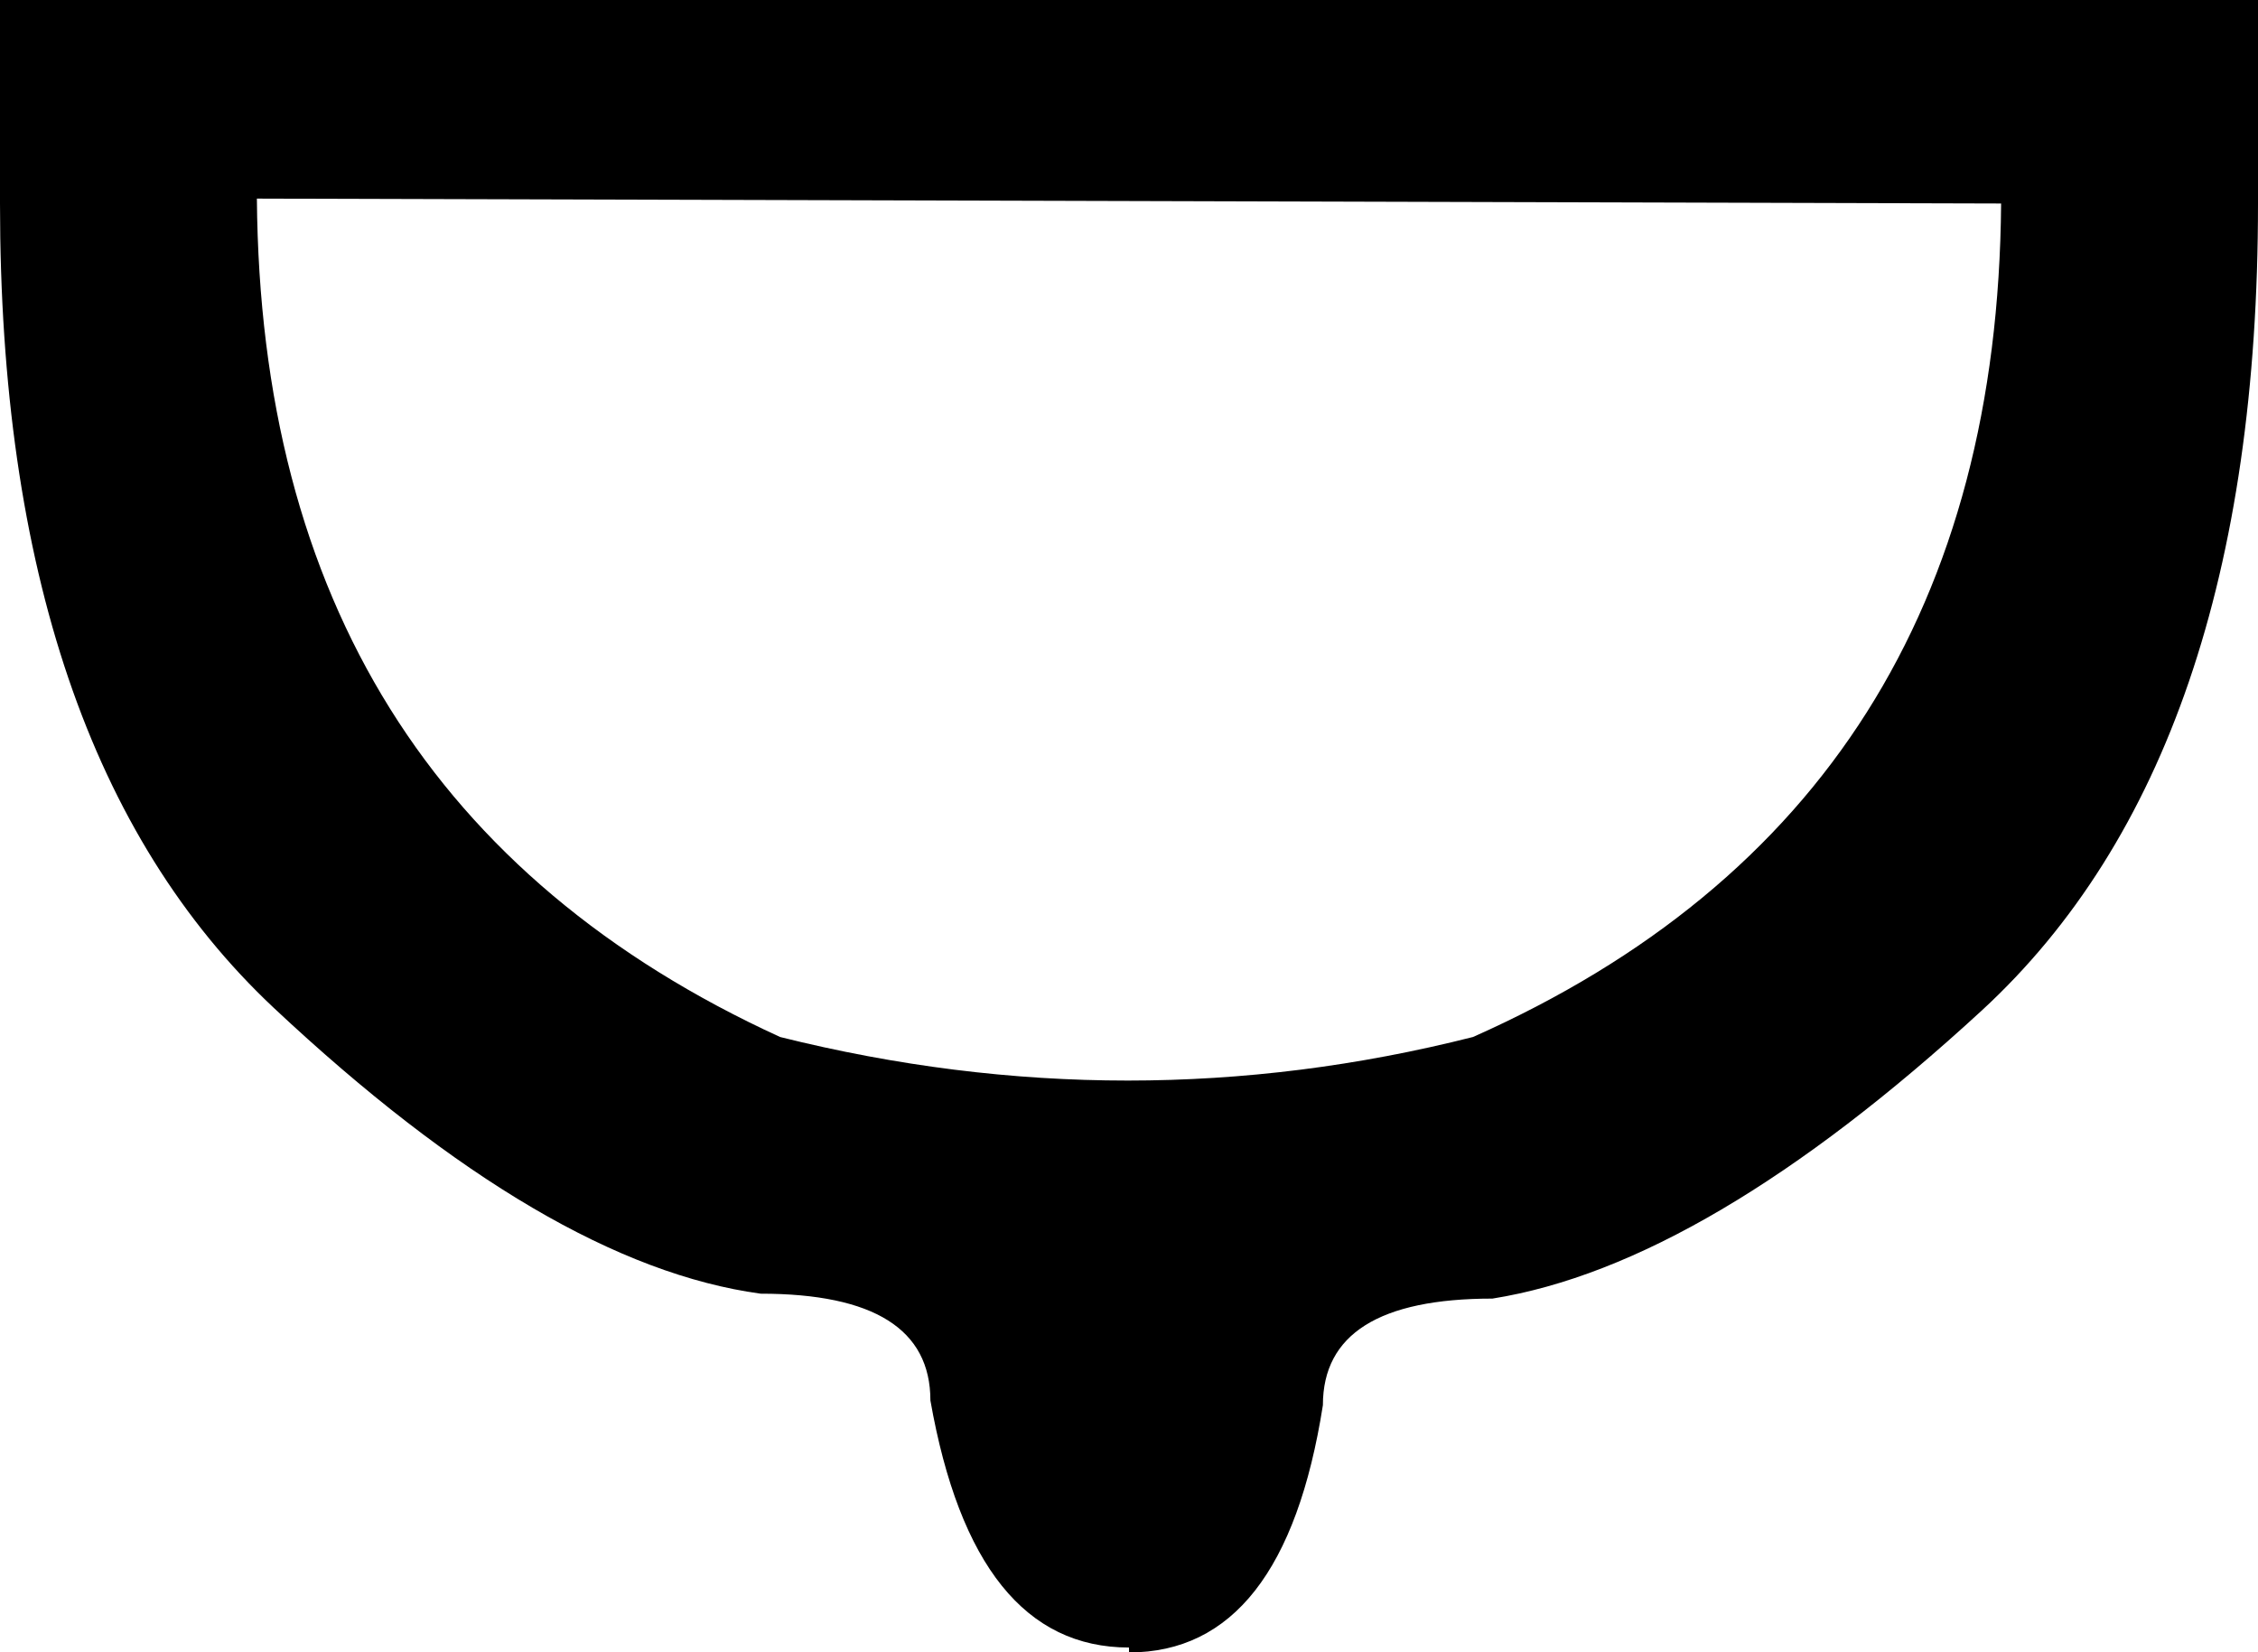 <?xml version='1.0' encoding ='UTF-8' standalone='yes'?>
<svg width='11.04' height='8.079' xmlns:inkscape='http://www.inkscape.org/namespaces/inkscape'>
<path style='fill:#000000; stroke:none' d=' M 9.784 0.995  L 1.256 0.971  Q 1.279 3.909 3.814 5.07  Q 5.52 5.496 7.202 5.07  Q 9.761 3.933 9.784 0.995  Z  M 11.04 0  L 11.04 0.995  Q 11.04 3.696 9.69 4.94  Q 8.339 6.183 7.297 6.349  Q 6.468 6.349 6.468 6.87  Q 6.278 8.079 5.52 8.079  L 5.52 8.055  Q 4.762 8.055 4.549 6.847  Q 4.549 6.325 3.719 6.325  Q 2.677 6.183 1.339 4.928  Q 0 3.672 0 0.995  L 0 0  L 11.04 0  Z '/></svg>
